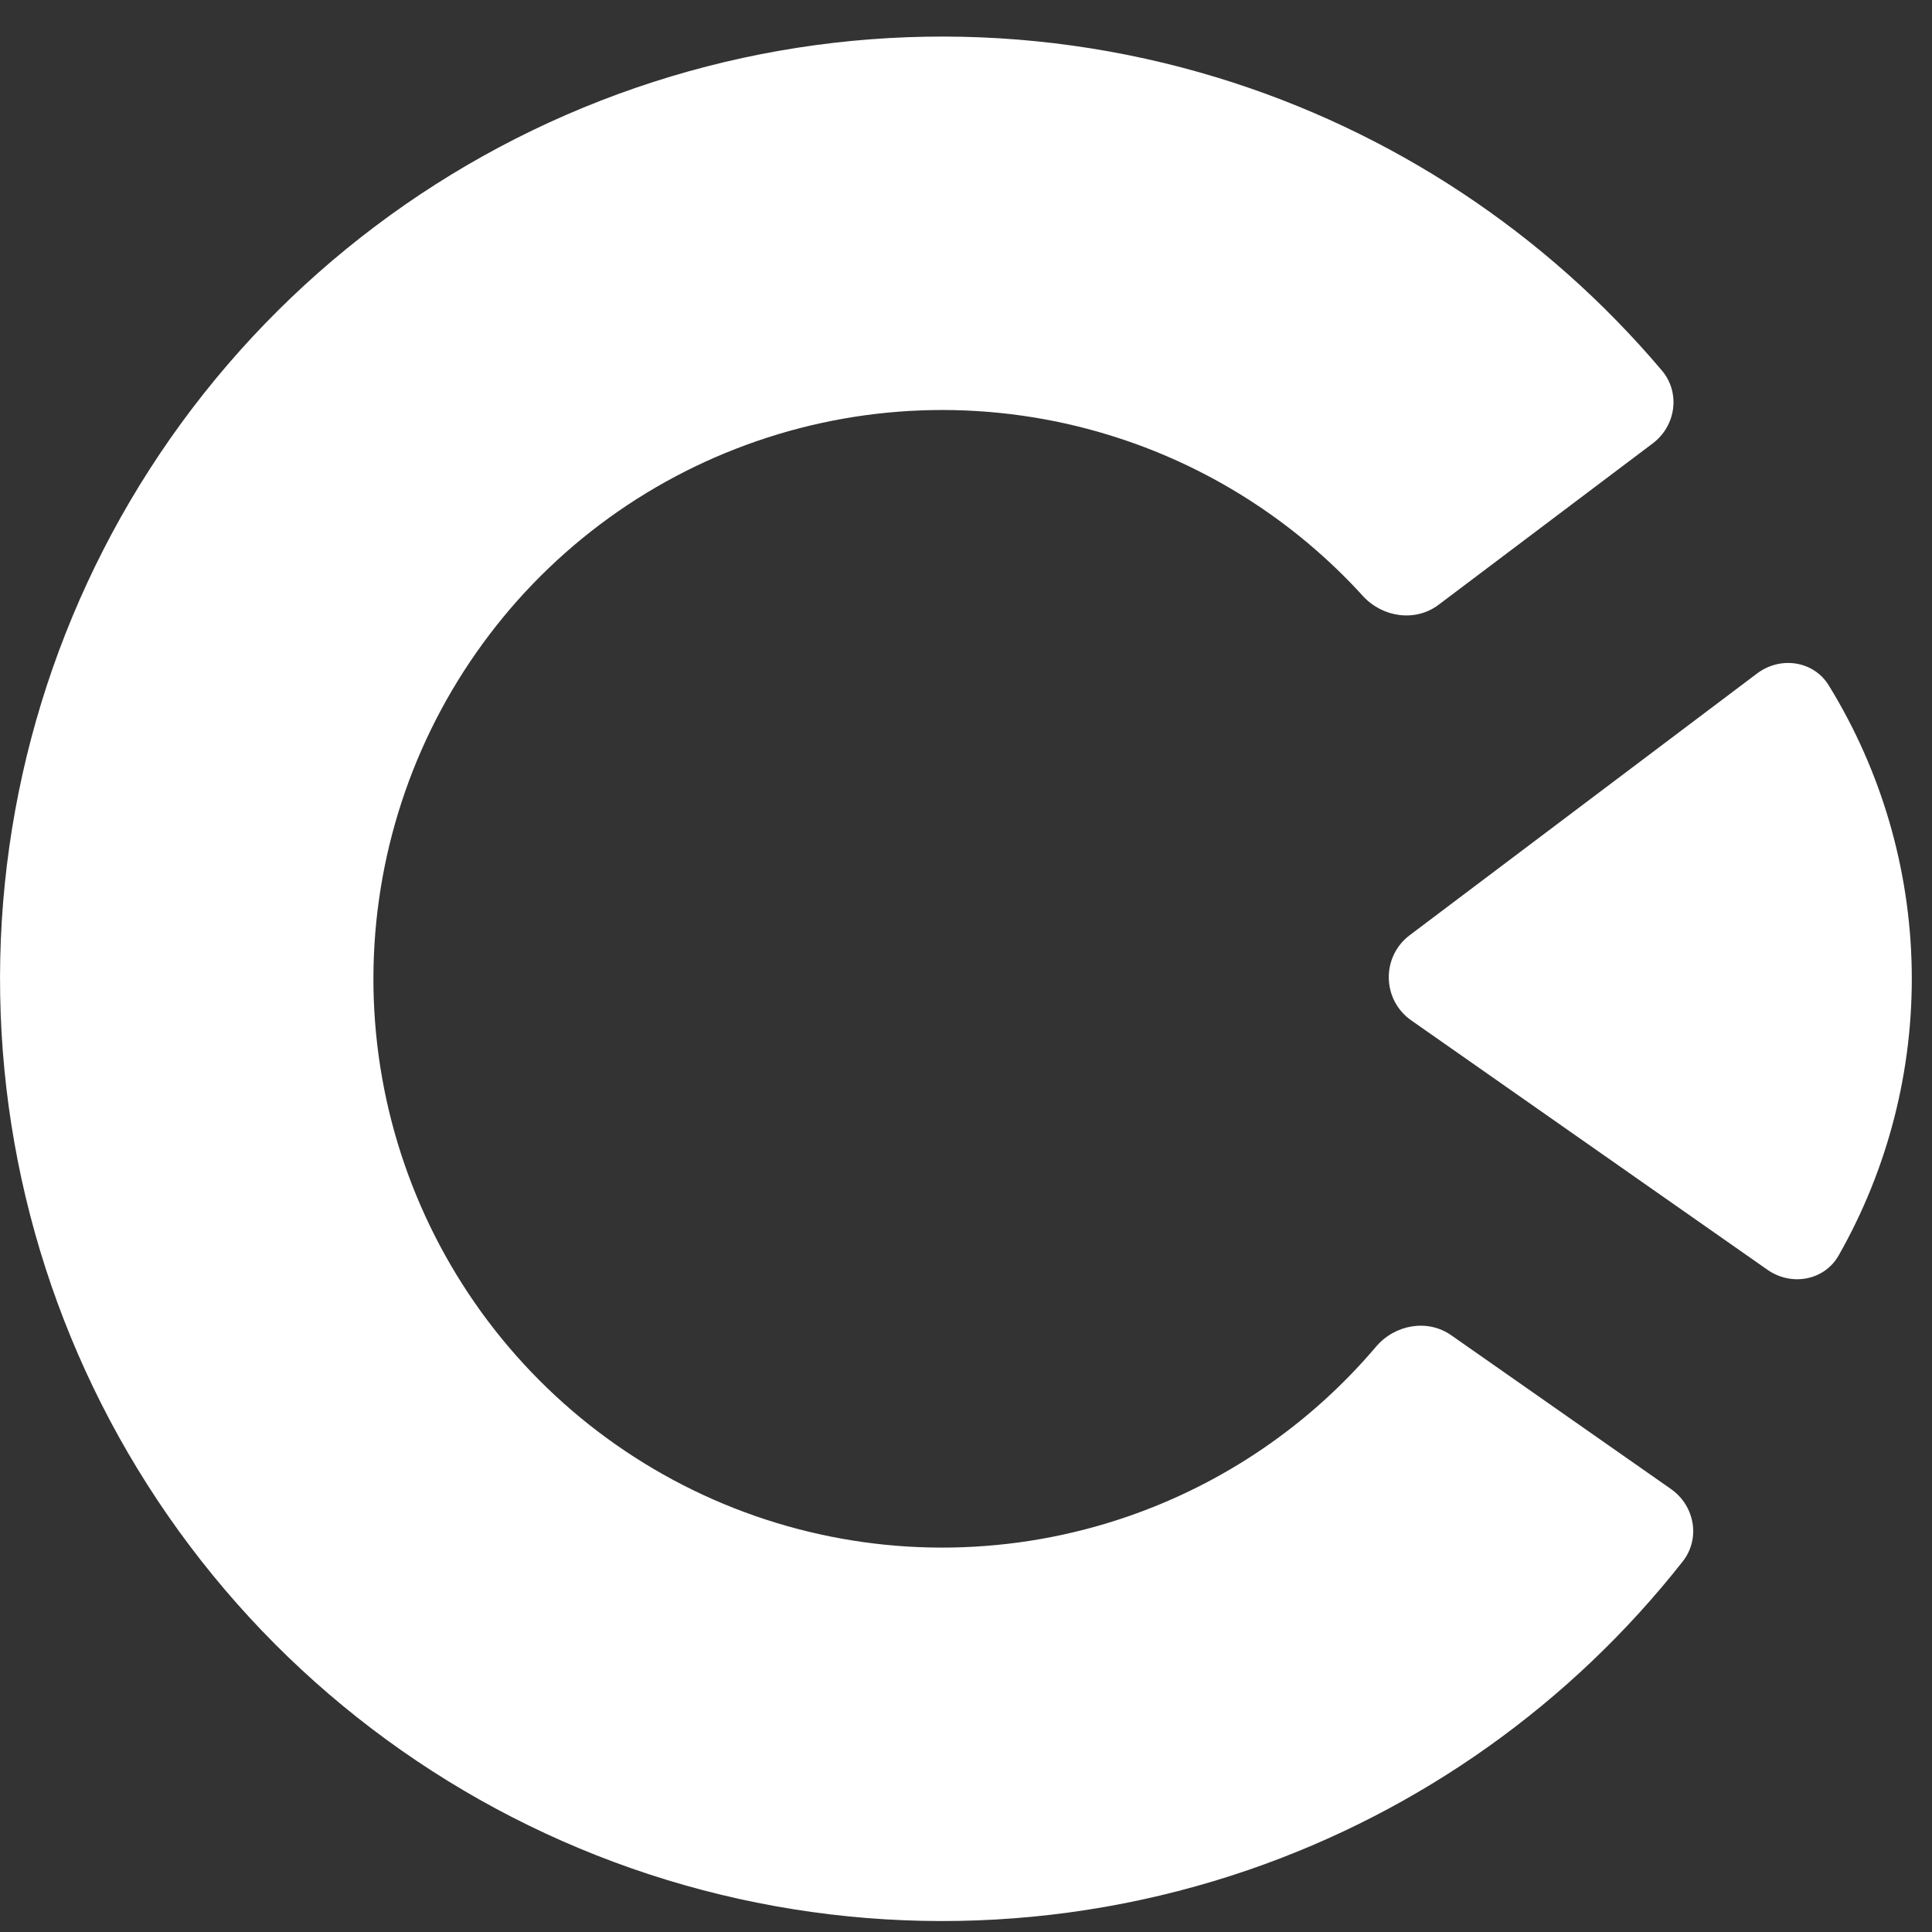 <svg width="22" height="22" viewBox="0 0 22 22" fill="none" xmlns="http://www.w3.org/2000/svg">
<rect x="0" y="0" width="22" height="22" fill="#333333" stroke="none"/>
<path d="M19.028 16.956C19.299 17.146 19.366 17.521 19.161 17.781C17.889 19.398 16.176 20.618 14.223 21.291C12.08 22.028 9.759 22.069 7.593 21.407C5.426 20.744 3.524 19.413 2.161 17.603C0.797 15.793 0.041 13.598 0.002 11.333C-0.038 9.068 0.641 6.848 1.94 4.992C3.24 3.135 5.094 1.739 7.236 1.001C9.379 0.263 11.7 0.223 13.867 0.885C15.842 1.489 17.597 2.649 18.925 4.22C19.138 4.473 19.084 4.85 18.82 5.049L16.381 6.887C16.117 7.086 15.743 7.031 15.52 6.787C14.739 5.929 13.74 5.293 12.623 4.952C11.315 4.552 9.914 4.576 8.621 5.022C7.327 5.467 6.208 6.31 5.424 7.431C4.639 8.551 4.23 9.891 4.253 11.259C4.277 12.626 4.733 13.951 5.557 15.044C6.38 16.136 7.528 16.94 8.836 17.34C10.144 17.74 11.545 17.715 12.838 17.27C13.942 16.89 14.919 16.22 15.669 15.335C15.883 15.083 16.255 15.015 16.526 15.205L19.028 16.956Z" fill="white"/>
<path d="M20.126 14.459C20.397 14.649 20.773 14.584 20.937 14.296C21.5 13.306 21.789 12.18 21.769 11.034C21.749 9.889 21.421 8.773 20.824 7.804C20.65 7.522 20.272 7.47 20.008 7.669L16.053 10.649C15.728 10.894 15.736 11.385 16.07 11.619L20.126 14.459Z" fill="white"/>
</svg>
